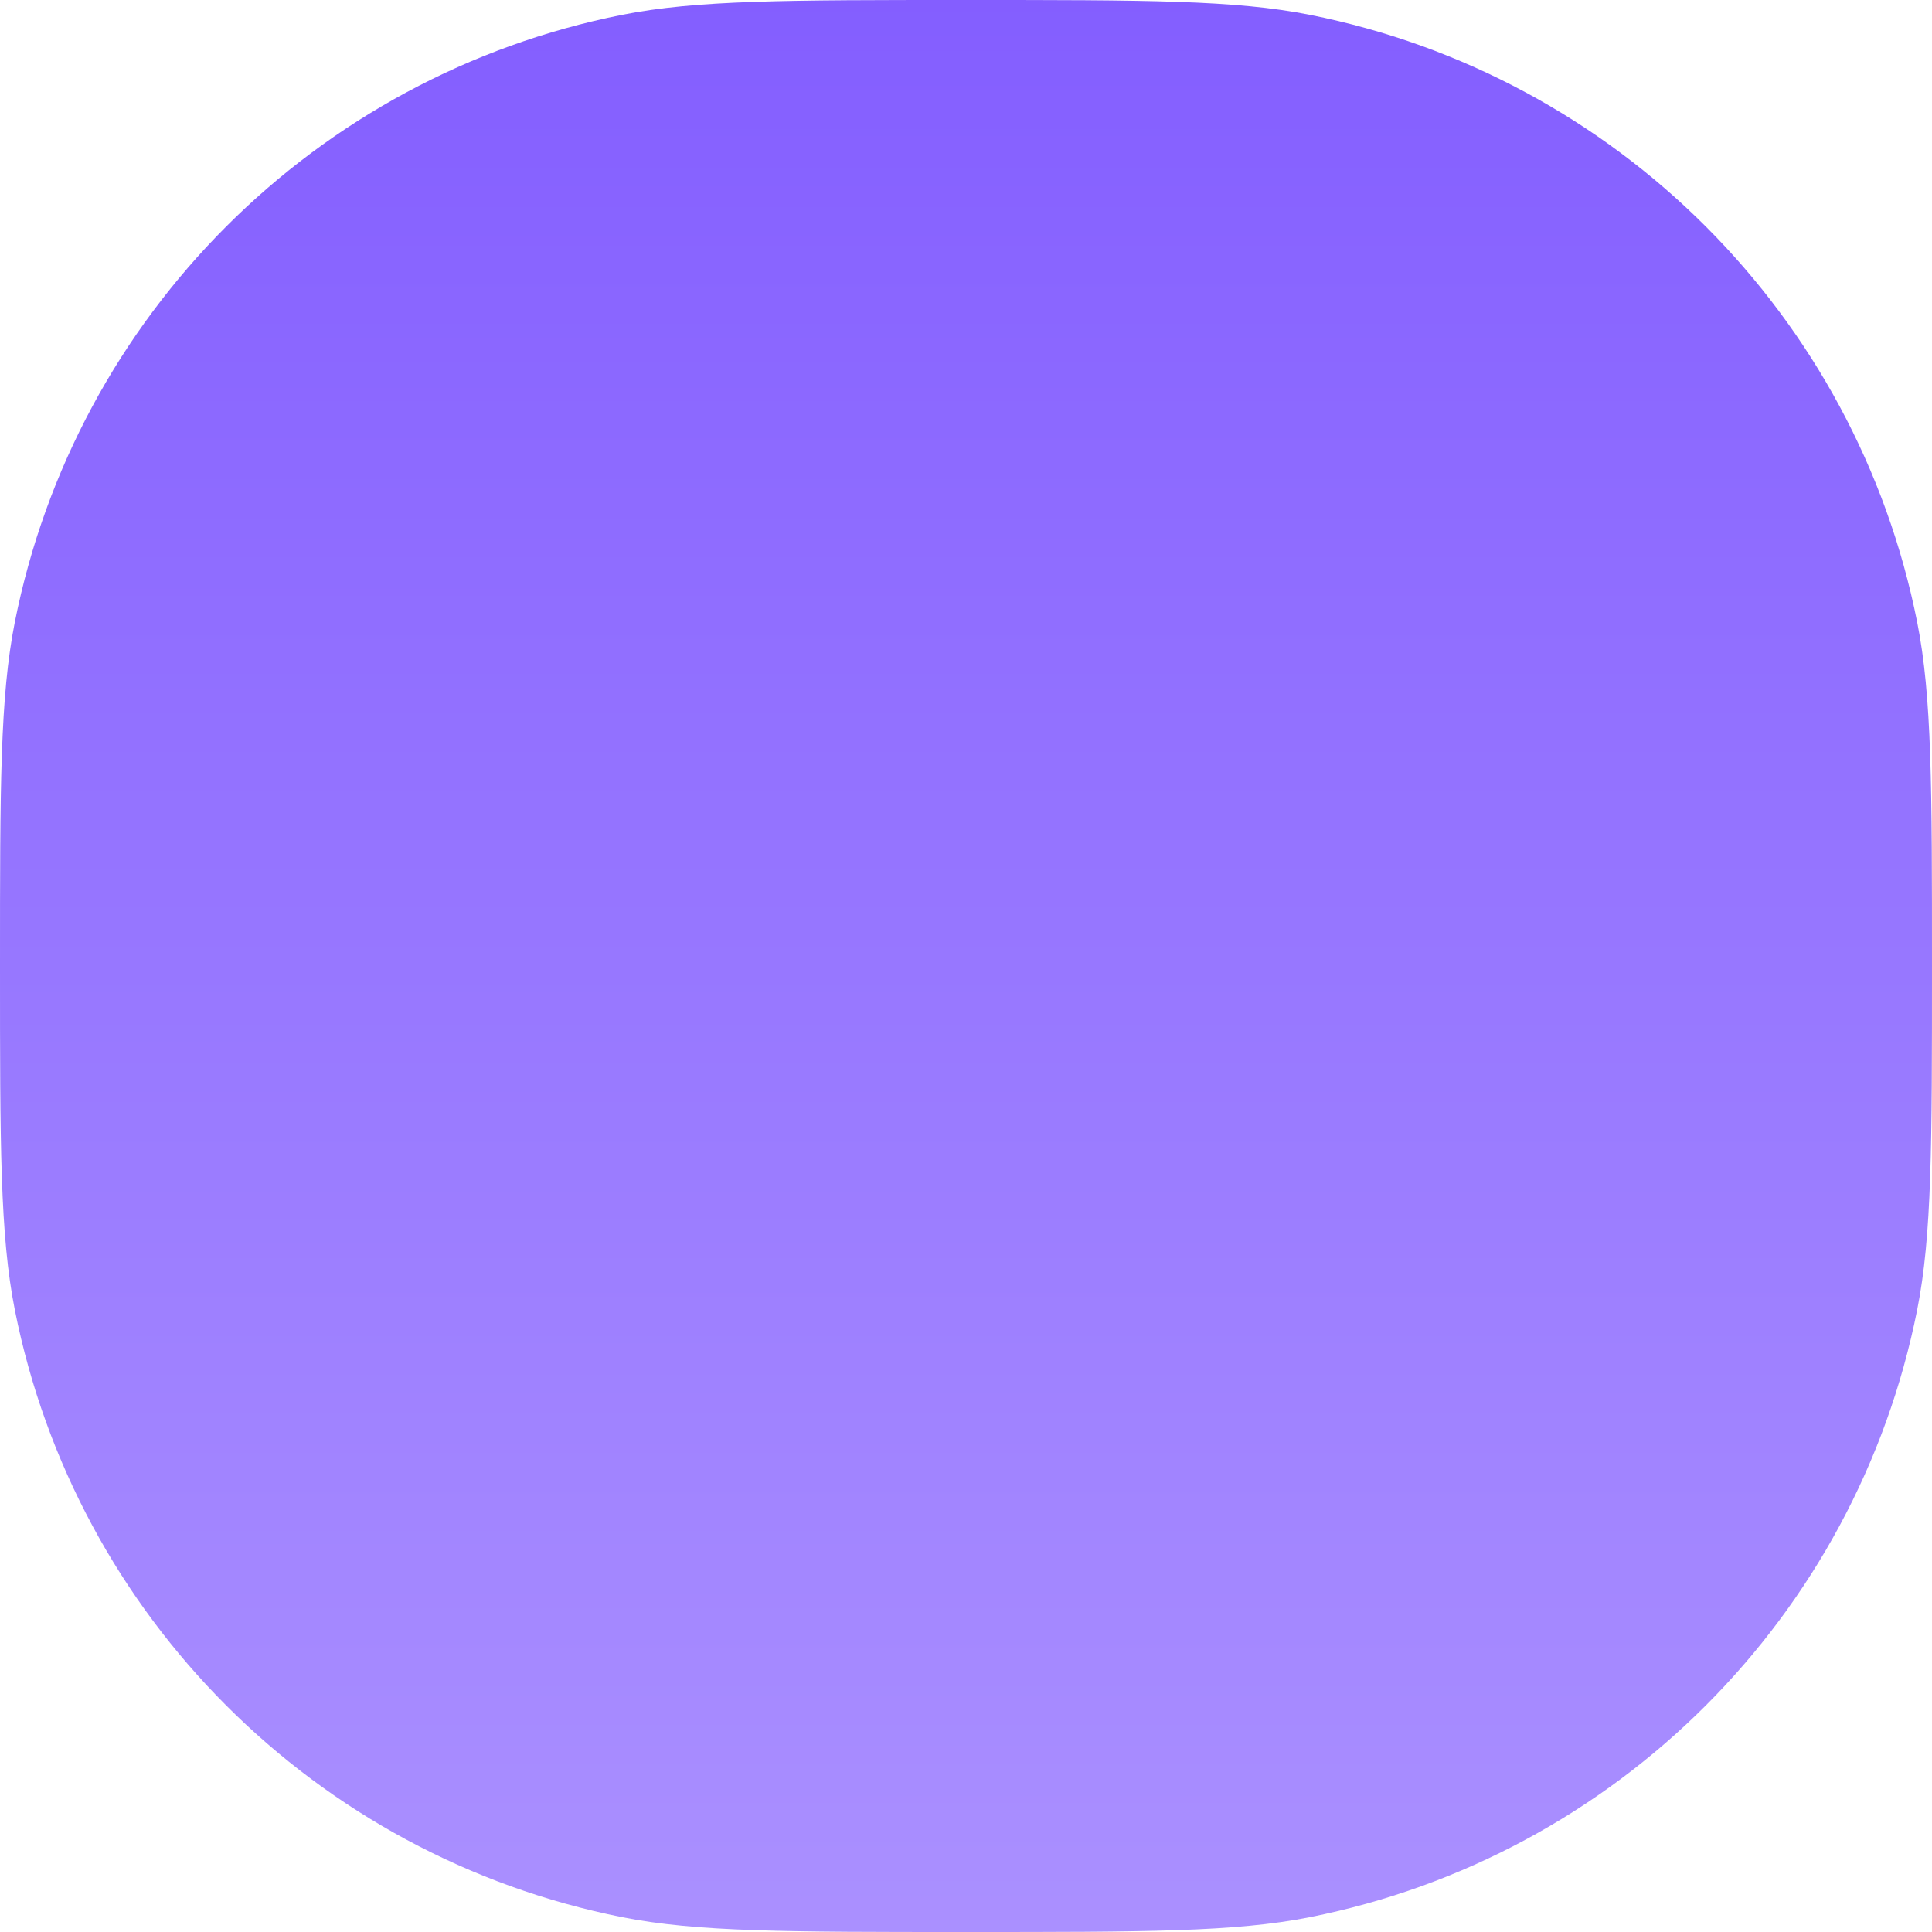 <svg width="40" height="40" viewBox="0 0 40 40" fill="none" xmlns="http://www.w3.org/2000/svg">
<g clip-path="url(#clip0_9069_8430)">
<path d="M0 20C0 16.283 0 14.424 0.307 12.879C1.57 6.532 6.532 1.57 12.879 0.307C14.424 0 16.283 0 20 0V0C23.717 0 25.576 0 27.121 0.307C33.468 1.57 38.43 6.532 39.693 12.879C40 14.424 40 16.283 40 20V20C40 23.717 40 25.576 39.693 27.121C38.43 33.468 33.468 38.43 27.121 39.693C25.576 40 23.717 40 20 40V40C16.283 40 14.424 40 12.879 39.693C6.532 38.43 1.57 33.468 0.307 27.121C0 25.576 0 23.717 0 20V20Z" fill="url(#paint0_linear_9069_8430)" fill-opacity="0.8"/>
</g>
<defs>
<linearGradient id="paint0_linear_9069_8430" x1="20" y1="0" x2="20" y2="40" gradientUnits="userSpaceOnUse">
<stop stop-color="#6536FF"/>
<stop offset="1" stop-color="#9574FF"/>
</linearGradient>
<clipPath id="clip0_9069_8430">
<rect width="40" height="40" fill="white"/>
</clipPath>
</defs>
</svg>
